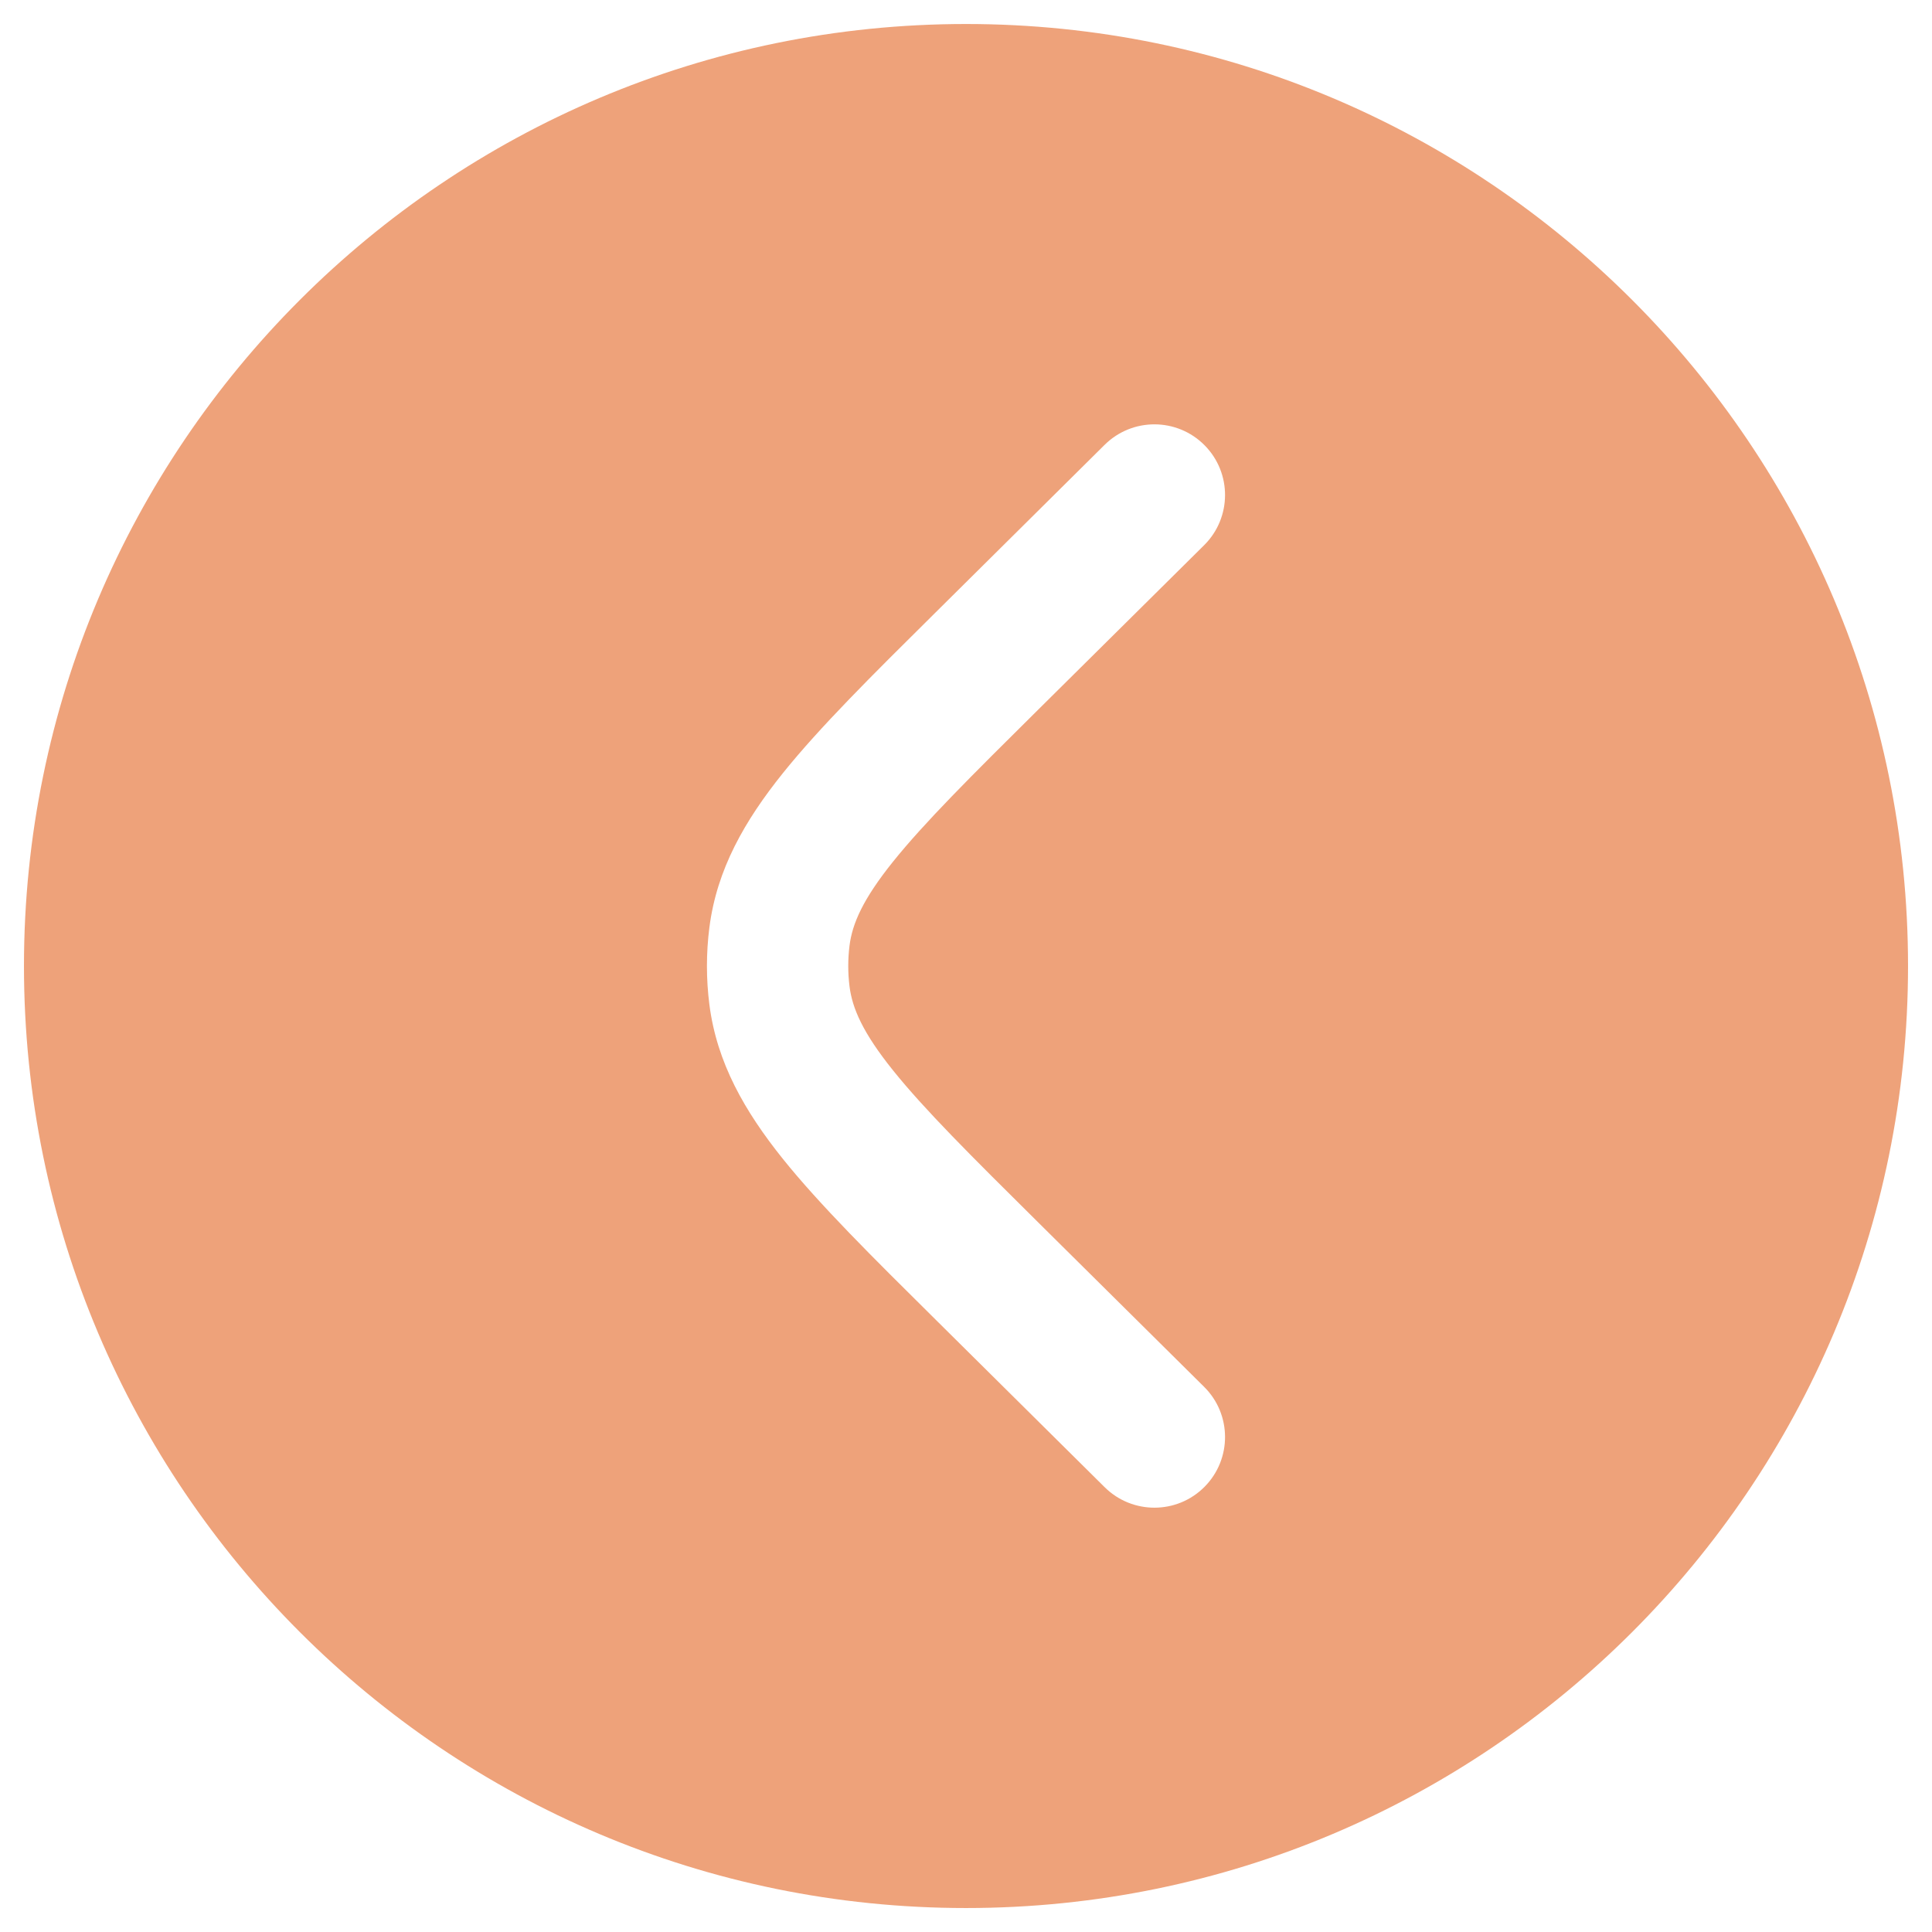 <svg width="47" height="47" viewBox="0 0 47 47" fill="none" xmlns="http://www.w3.org/2000/svg">
<g id="Right Circle 2">
<path id="Vector" fill-rule="evenodd" clip-rule="evenodd" d="M0.583 23.5C0.583 10.844 10.844 0.584 23.5 0.584C36.157 0.584 46.417 10.844 46.417 23.5C46.417 36.157 36.157 46.417 23.5 46.417C10.844 46.417 0.583 36.157 0.583 23.5ZM26.873 10.821C27.548 10.153 28.636 10.158 29.304 10.832C29.972 11.506 29.967 12.595 29.293 13.263L25.253 17.267C23.613 18.892 22.489 20.011 21.728 20.958C20.988 21.879 20.735 22.47 20.667 23C20.625 23.332 20.625 23.669 20.667 24.001C20.735 24.531 20.988 25.122 21.728 26.043C22.489 26.99 23.613 28.109 25.253 29.734L29.293 33.738C29.967 34.406 29.972 35.494 29.304 36.169C28.636 36.843 27.548 36.848 26.873 36.179L22.761 32.103C21.211 30.568 19.945 29.313 19.047 28.195C18.114 27.032 17.438 25.852 17.257 24.436C17.178 23.815 17.178 23.186 17.257 22.565C17.438 21.148 18.114 19.968 19.047 18.806C19.945 17.688 21.211 16.433 22.761 14.898L26.873 10.821Z" fill="#E6783F" fill-opacity="0.69"/>
</g>
</svg>
